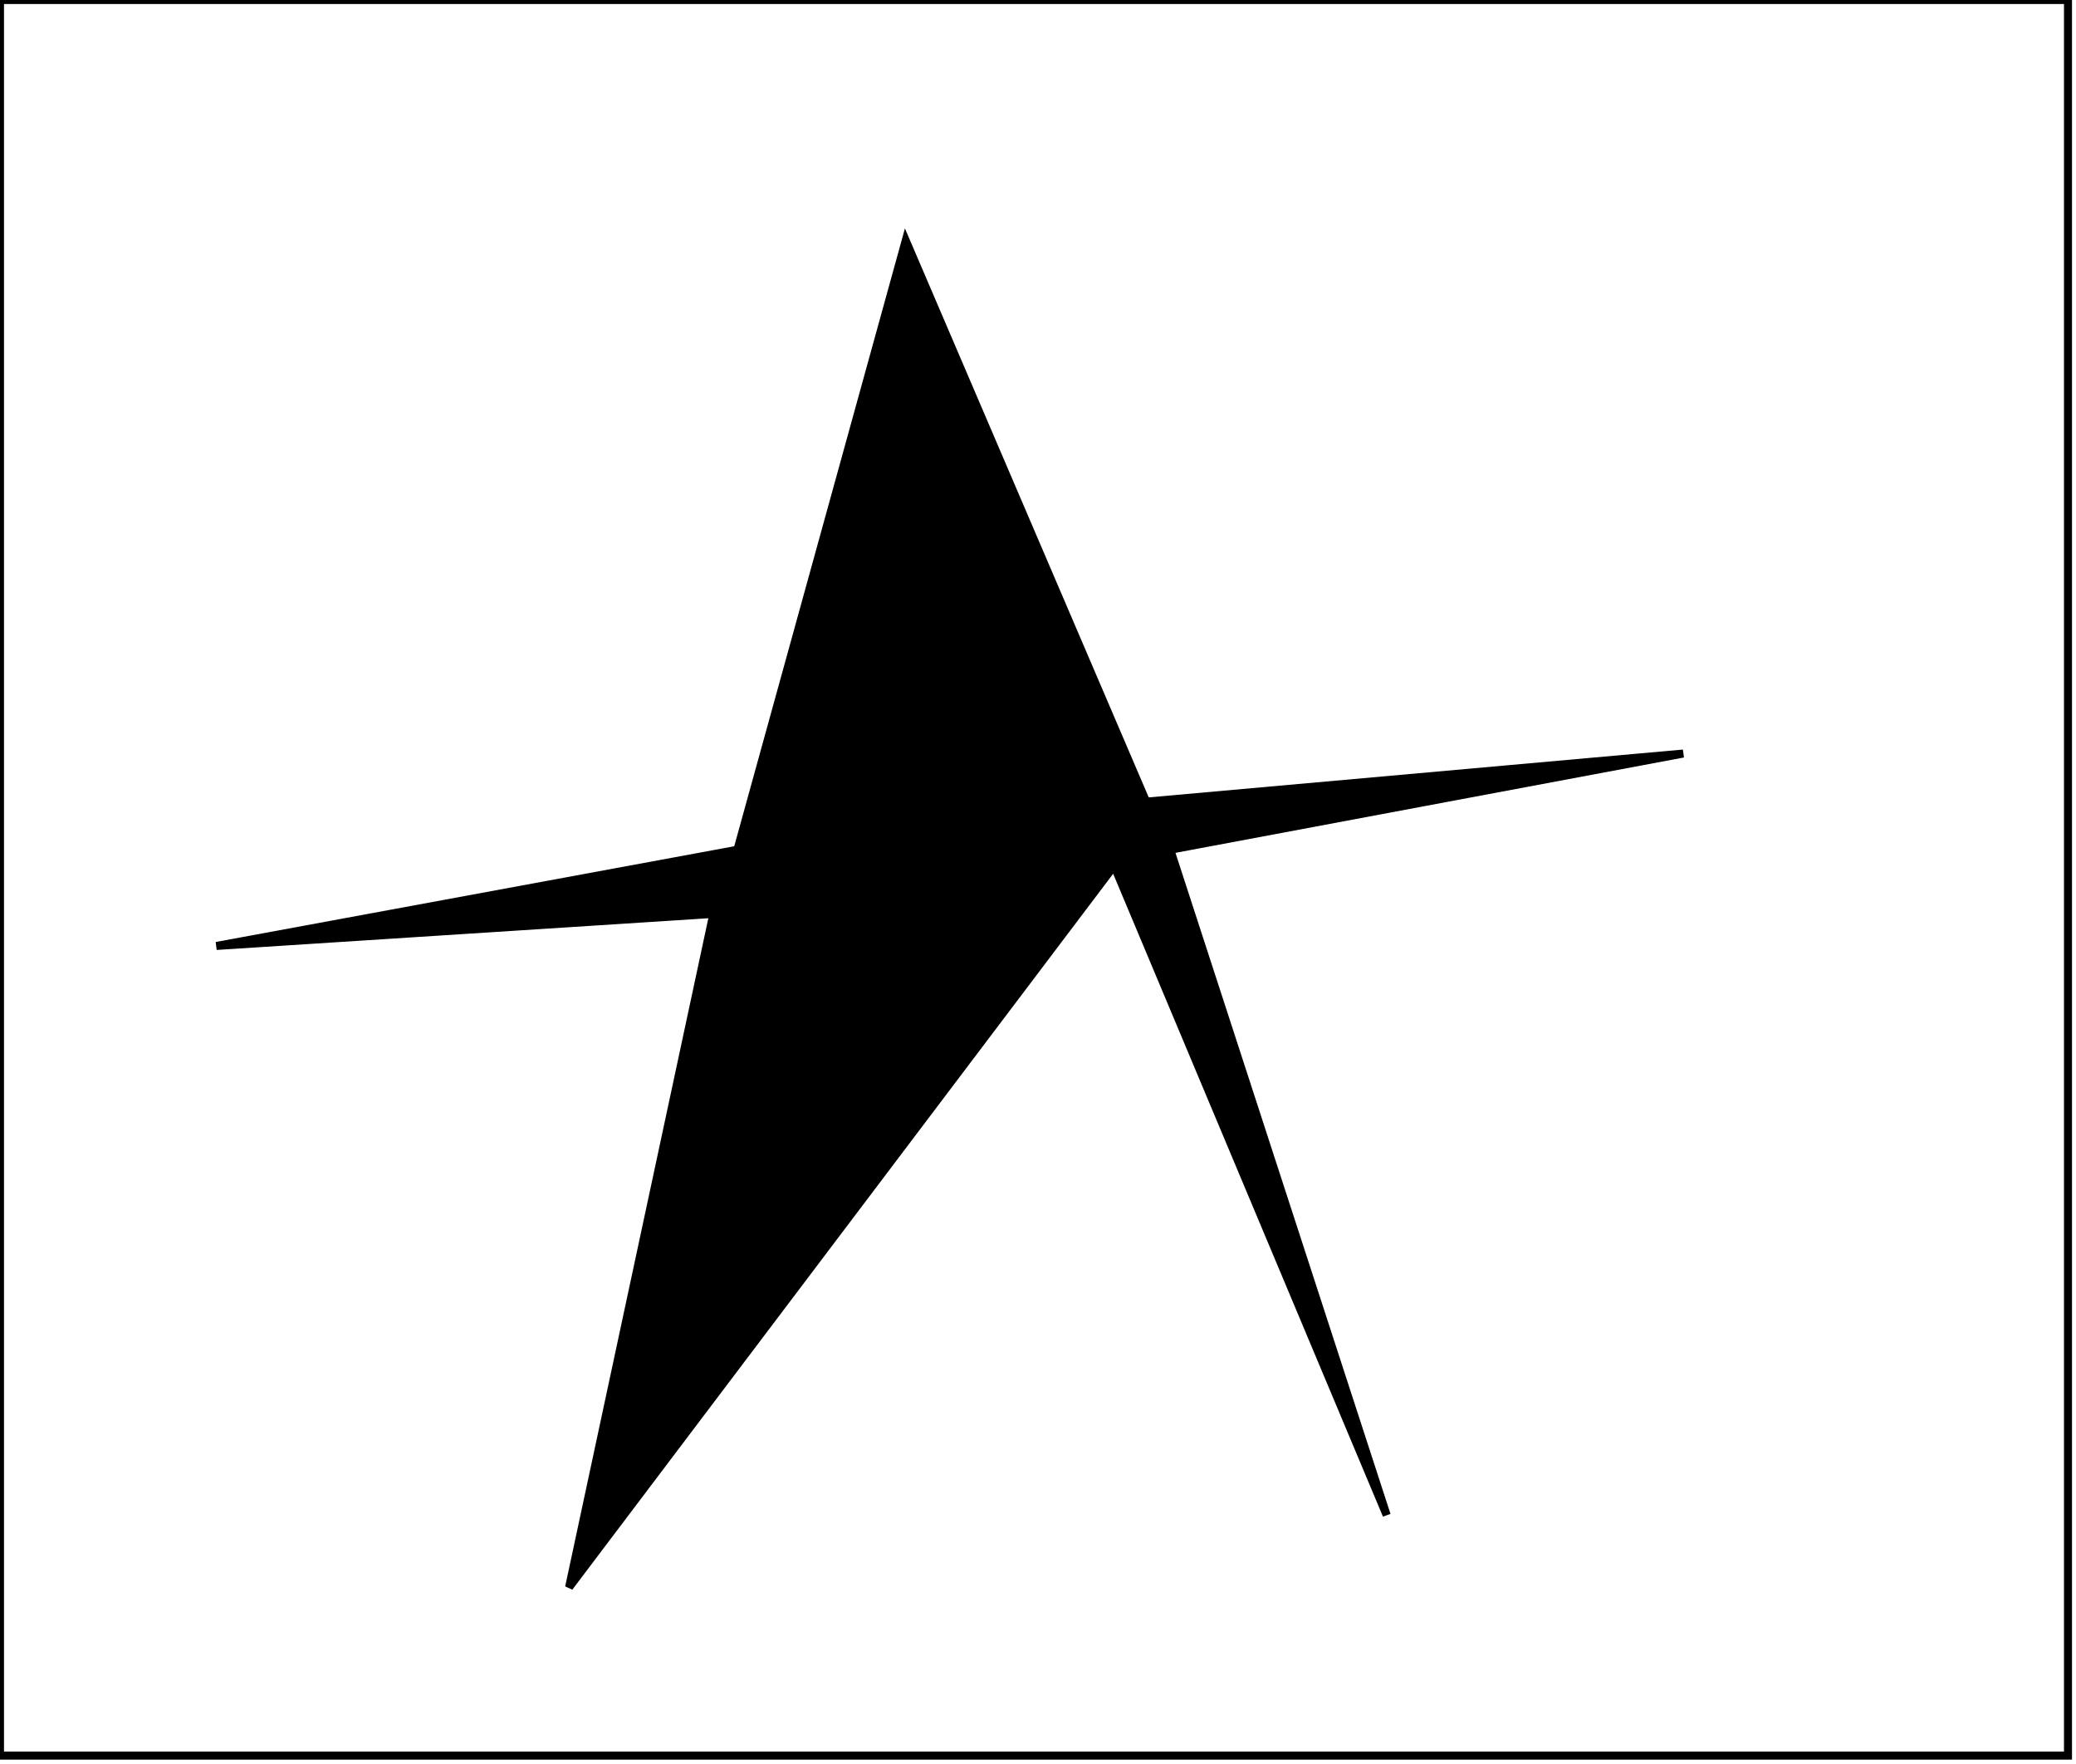 <?xml version="1.0" encoding="utf-8" ?>
<svg baseProfile="full" height="220" version="1.1" width="259" xmlns="http://www.w3.org/2000/svg" xmlns:ev="http://www.w3.org/2001/xml-events" xmlns:xlink="http://www.w3.org/1999/xlink"><defs /><rect fill="white" height="220" width="259" x="0" y="0" /><path d="M 115,47 L 98,107 L 137,101 Z" fill="none" stroke="black" stroke-width="1" /><path d="M 210,94 L 146,106 L 173,189 L 139,108 L 71,198 L 89,114 L 27,118 L 92,106 L 113,30 L 143,100 Z" fill="black" stroke="black" stroke-width="1" /><path d="M 0,0 L 0,219 L 258,219 L 258,0 Z" fill="none" stroke="black" stroke-width="1" /></svg>